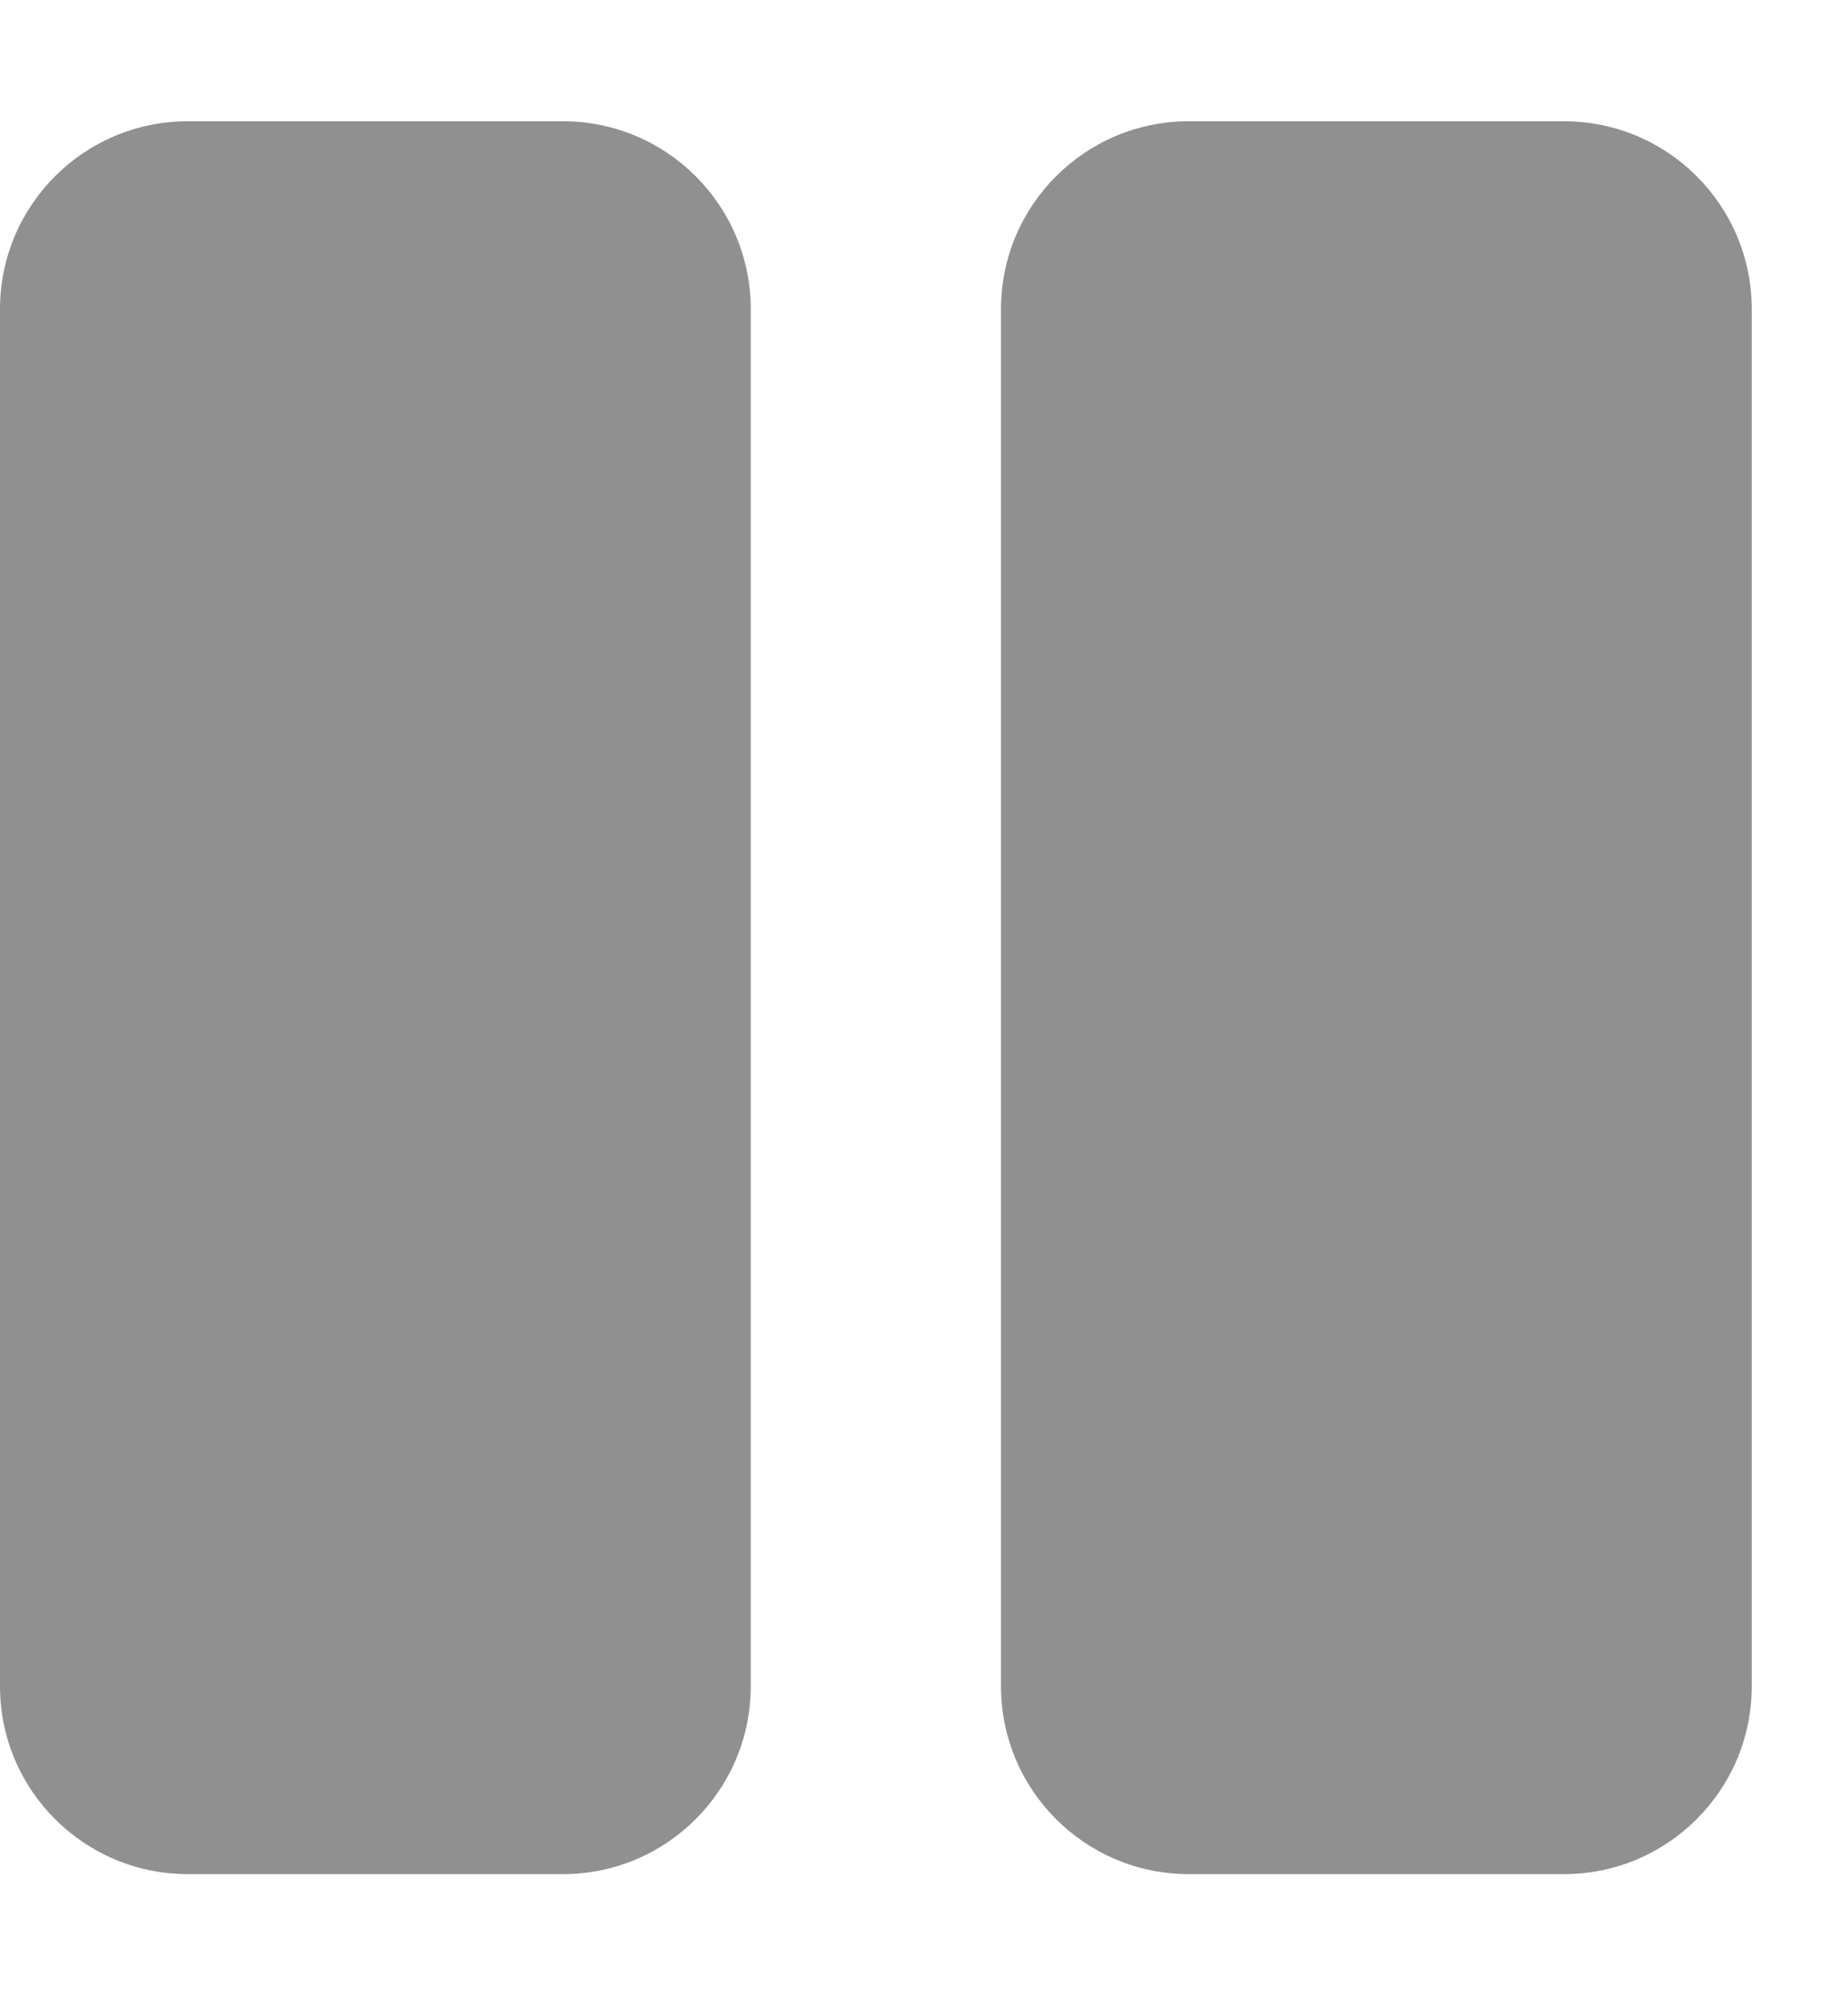 <svg width="12" height="13" viewBox="0 0 12 13" fill="none" xmlns="http://www.w3.org/2000/svg">
<g clip-path="url(#clip0)">
<path d="M3.656 12.162H1.219C0.546 12.162 0 11.616 0 10.943V2.006C0 1.333 0.546 0.787 1.219 0.787H3.656C4.329 0.787 4.875 1.333 4.875 2.006V10.943C4.875 11.616 4.329 12.162 3.656 12.162ZM11.375 10.943V2.006C11.375 1.333 10.829 0.787 10.156 0.787H7.719C7.046 0.787 6.5 1.333 6.5 2.006V10.943C6.5 11.616 7.046 12.162 7.719 12.162H10.156C10.829 12.162 11.375 11.616 11.375 10.943Z" fill="#909090"/>
</g>
<defs>
<clipPath id="clip0">
<rect width="11.375" height="13" fill="white"/>
</clipPath>
</defs>
</svg>
